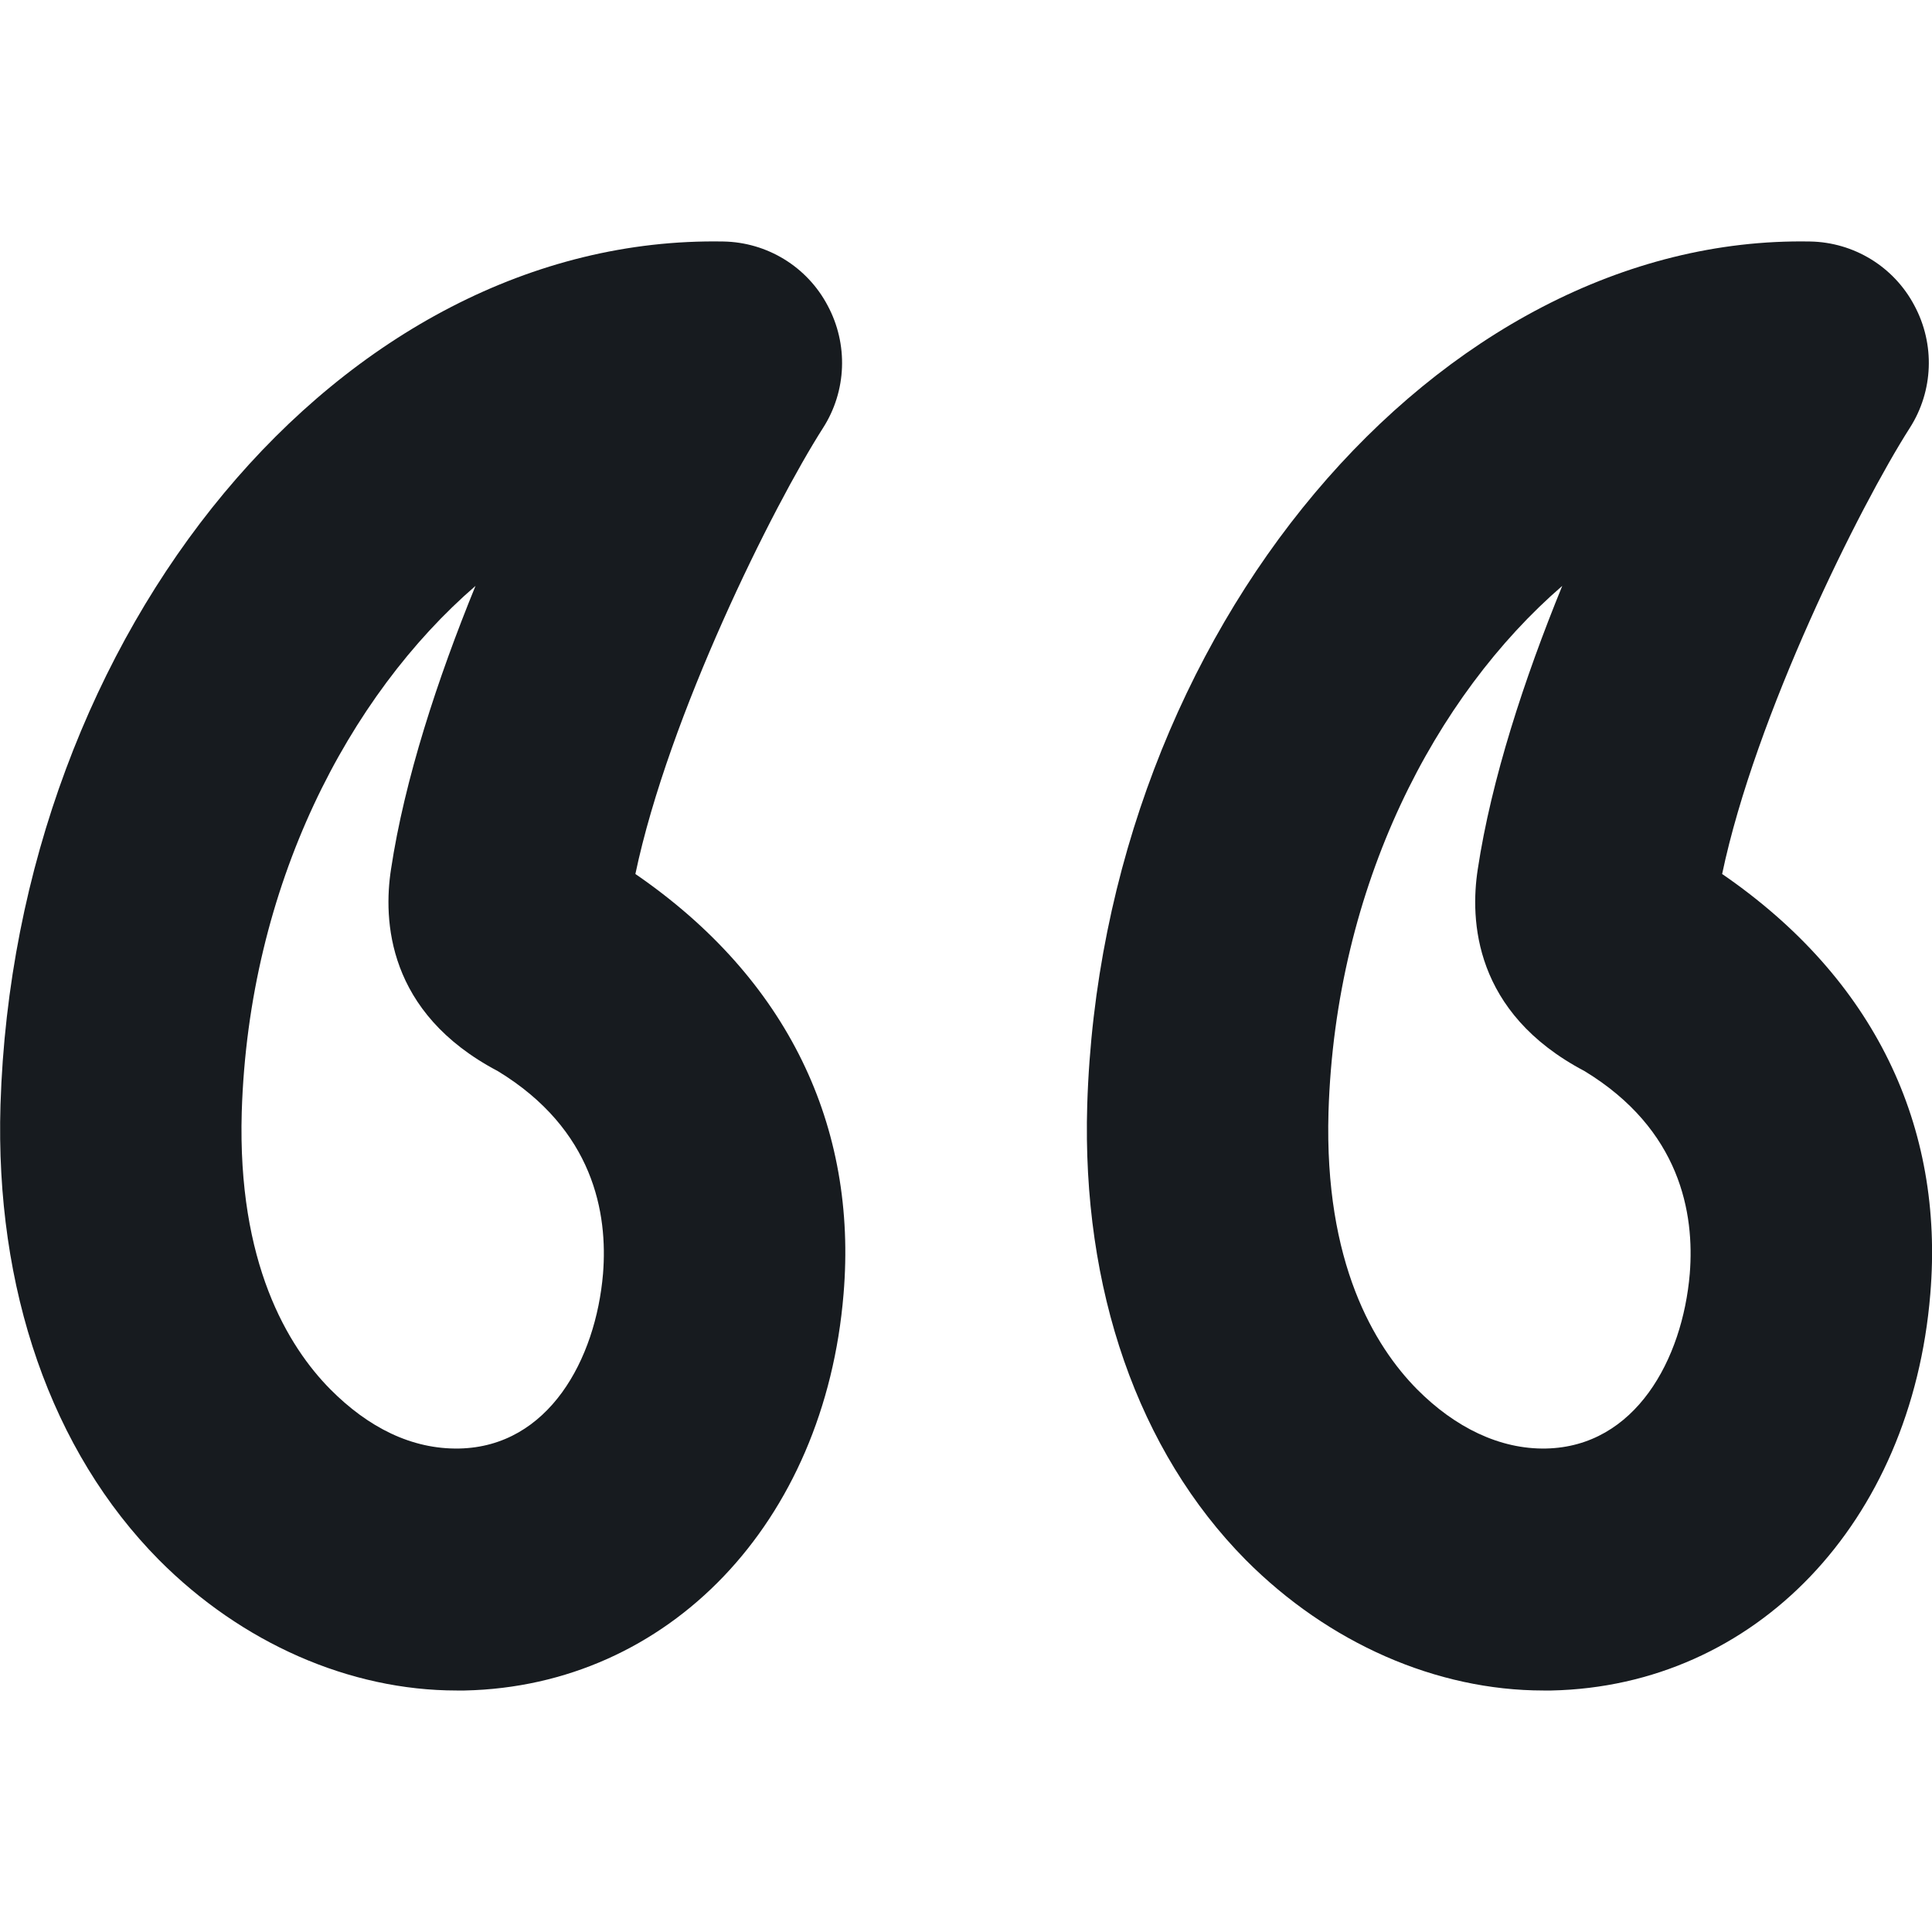 <?xml version="1.0" encoding="UTF-8"?>
<svg width="8px" height="8px" viewBox="0 0 8 8" version="1.1" xmlns="http://www.w3.org/2000/svg" xmlns:xlink="http://www.w3.org/1999/xlink">
    <!-- Generator: Sketch 58 (84663) - https://sketch.com -->
    <title>text/blockquote_8</title>
    <desc>Created with Sketch.</desc>
    <g id="New-Icon" stroke="none" stroke-width="1" fill="none" fill-rule="evenodd">
        <g id="text/blockquote_8" fill="#171B1F">
            <path d="M7.495,1 C7.676,1.003 7.842,1.104 7.927,1.265 C8.013,1.425 8.006,1.619 7.908,1.772 C7.701,2.096 7.269,2.962 7.131,3.619 C7.763,4.053 8.051,4.665 7.993,5.358 C7.915,6.306 7.269,6.982 6.424,7 L6.424,7 L6.391,7 C5.948,7 5.501,6.804 5.158,6.459 C4.713,6.009 4.479,5.339 4.502,4.575 C4.563,2.613 5.957,0.972 7.495,1 Z M2.995,1 C3.176,1.003 3.342,1.104 3.427,1.265 C3.513,1.425 3.506,1.619 3.408,1.772 C3.201,2.096 2.769,2.962 2.631,3.619 C3.263,4.053 3.551,4.665 3.493,5.358 C3.415,6.306 2.769,6.982 1.924,7 L1.924,7 L1.891,7 C1.448,7 1.001,6.804 0.658,6.459 C0.213,6.009 -0.021,5.339 0.002,4.575 C0.063,2.613 1.413,0.972 2.995,1 Z M6.469,2.426 C5.944,2.88 5.53,3.665 5.501,4.605 C5.483,5.229 5.691,5.574 5.868,5.753 C6.024,5.91 6.21,6.002 6.402,5.998 C6.772,5.99 6.967,5.629 6.997,5.274 C7.017,5.025 6.959,4.677 6.561,4.435 C6.101,4.193 6.087,3.808 6.119,3.6 C6.175,3.228 6.312,2.81 6.469,2.426 Z M1.969,2.426 C1.444,2.88 1.03,3.665 1.001,4.605 C0.983,5.229 1.191,5.574 1.368,5.753 C1.524,5.91 1.704,6.002 1.902,5.998 C2.272,5.99 2.467,5.629 2.497,5.274 C2.517,5.025 2.459,4.677 2.061,4.435 C1.601,4.193 1.587,3.808 1.619,3.6 C1.675,3.228 1.812,2.81 1.969,2.426 Z" id="fill"></path>
        </g>
    </g>
</svg>